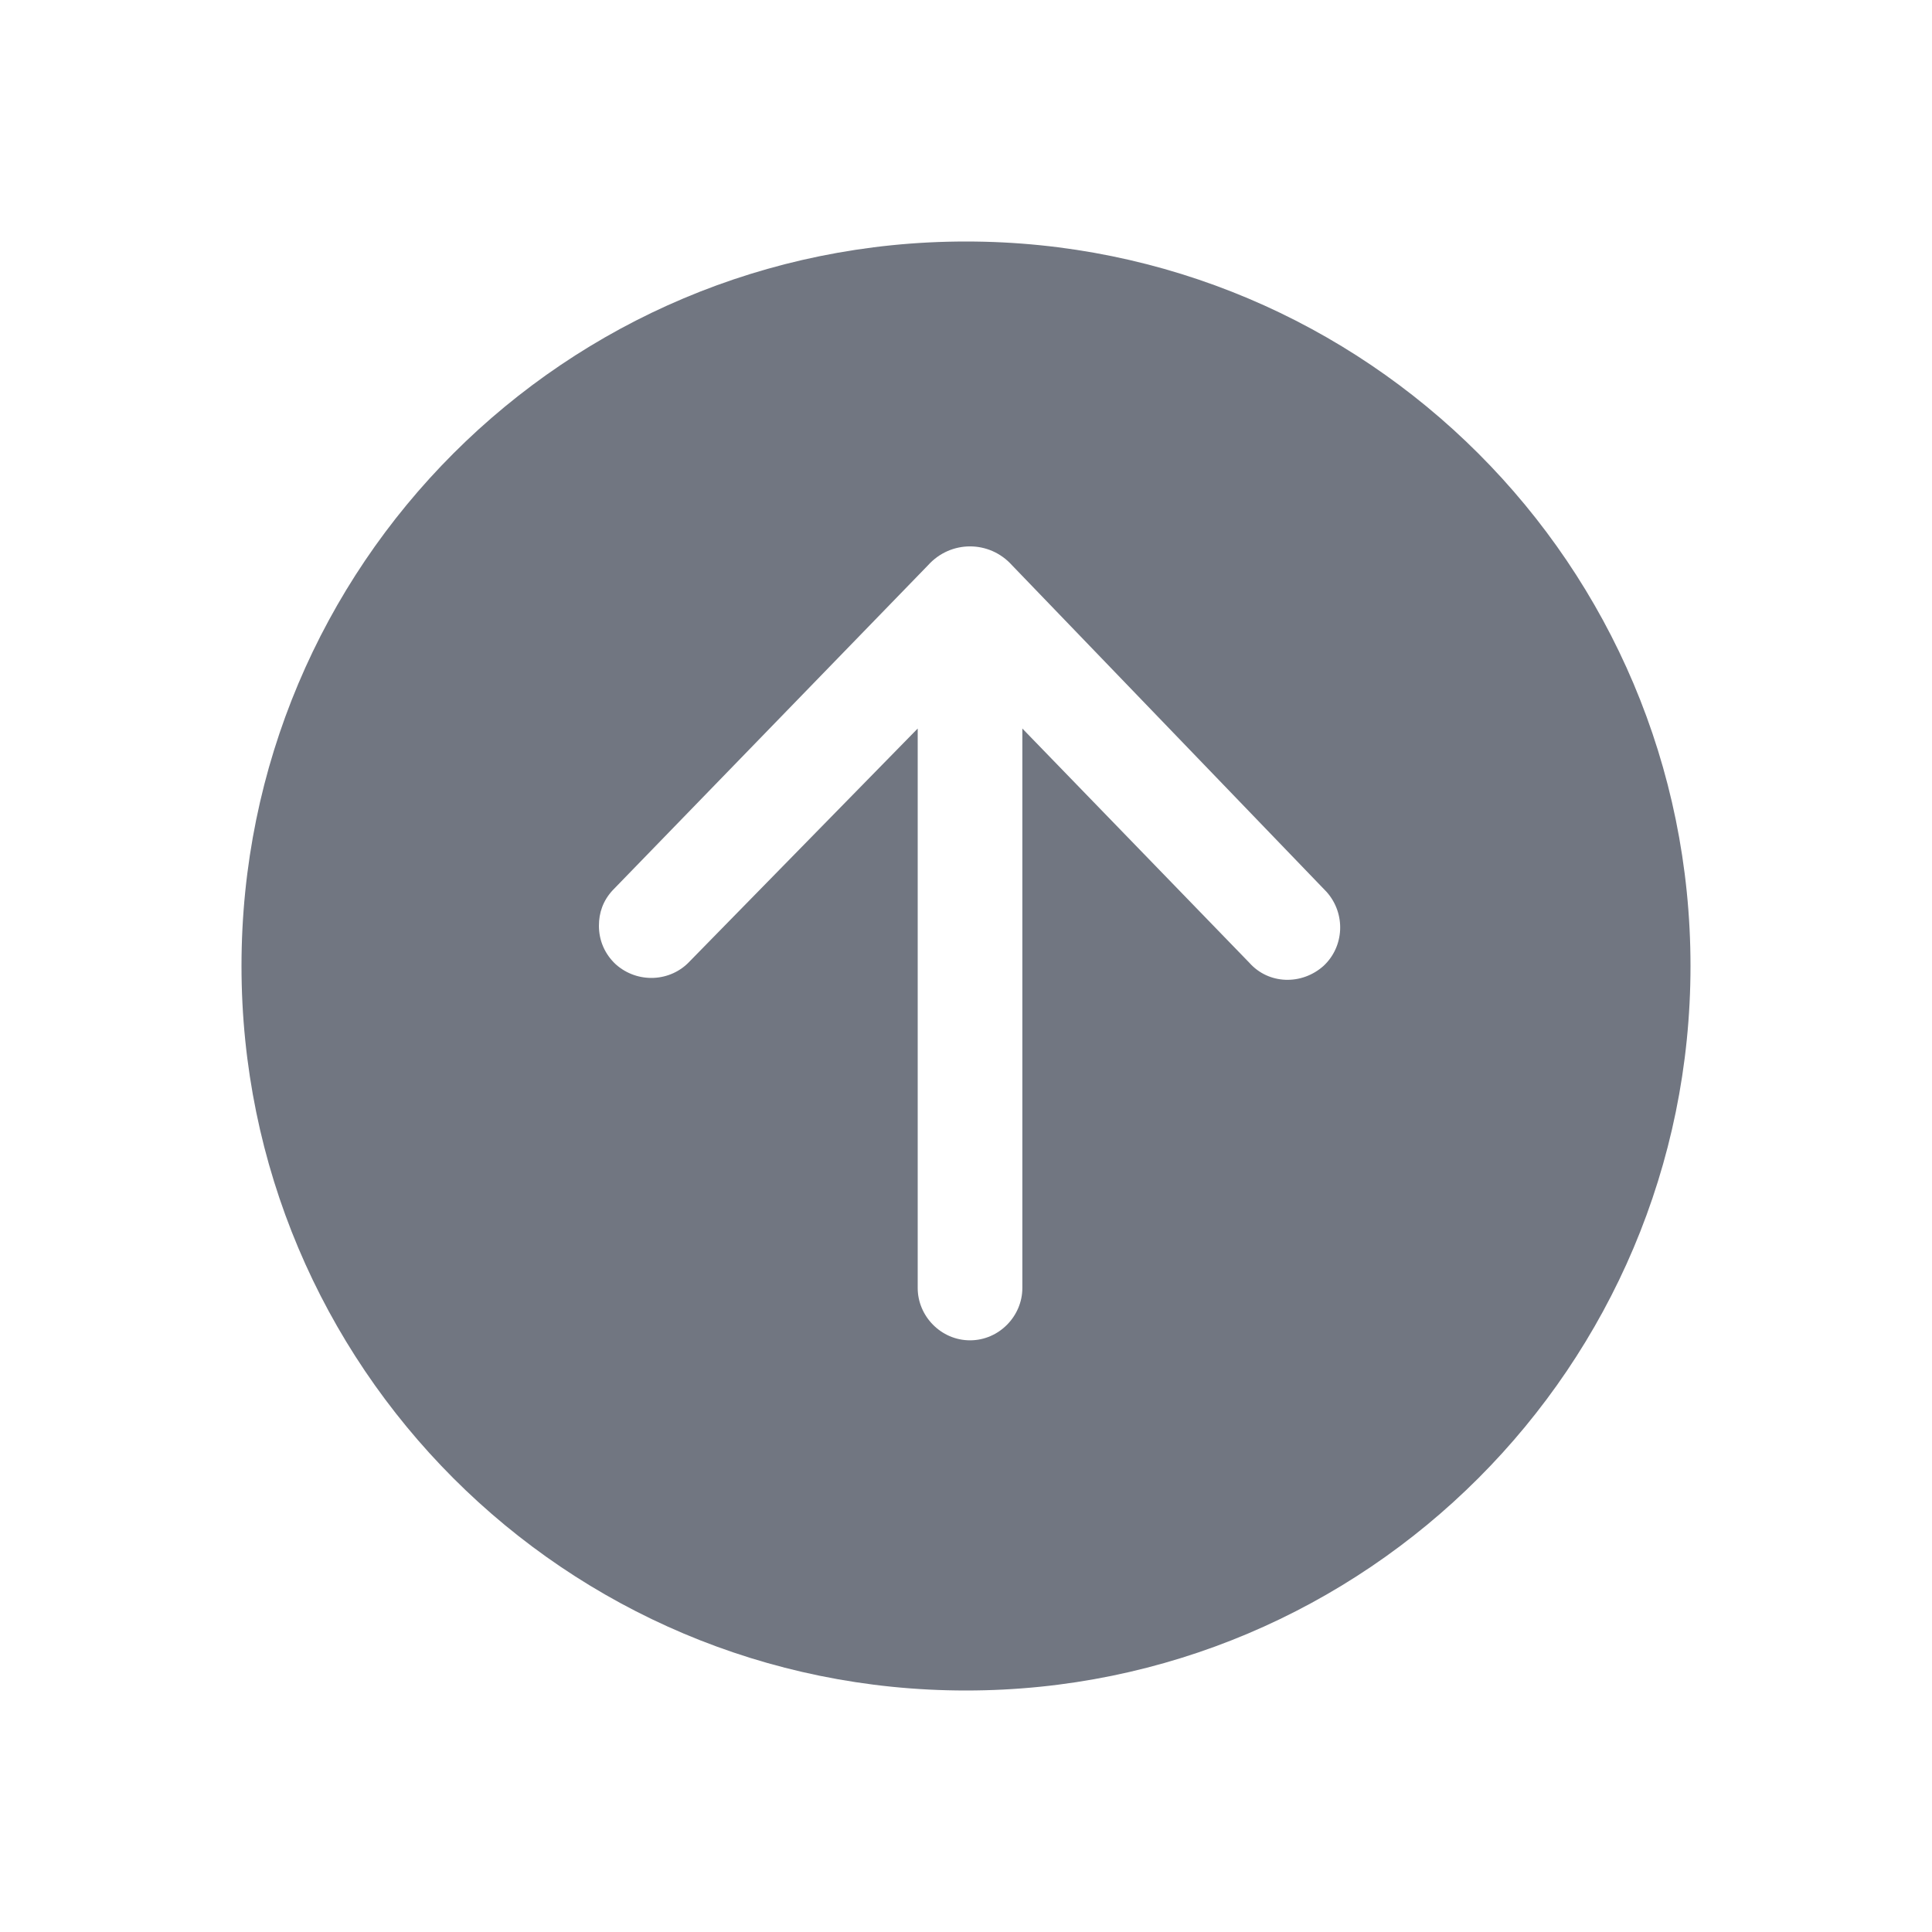 <svg width="24" height="24" viewBox="0 0 24 24" fill="none" xmlns="http://www.w3.org/2000/svg" xmlns:xlink="http://www.w3.org/1999/xlink">
	<desc>
			Created with Pixso.
	</desc>
	<defs>
		<clipPath id="clip17_1405">
			<rect id="Solid / Arrow Up Solid" width="24" height="24" fill="white" fill-opacity="0"/>
		</clipPath>
	</defs>
	<g clip-path="url(#clip17_1405)">
		<path id="Shape" d="M12 21C16.97 21 21 16.97 21 12C21 7.02 16.97 3 12 3C7.02 3 3 7.02 3 12C3 16.97 7.02 21 12 21ZM7.44 11.5C7.44 11.68 7.51 11.85 7.65 11.98C7.92 12.22 8.33 12.2 8.57 11.94L11.4 9.05L11.4 16C11.4 16.35 11.69 16.65 12.05 16.65C12.41 16.65 12.7 16.35 12.7 16L12.7 9.05L15.52 11.96C15.76 12.23 16.17 12.24 16.44 12C16.7 11.76 16.72 11.35 16.48 11.08L12.57 7.02C12.29 6.71 11.81 6.71 11.53 7.02L7.61 11.06C7.49 11.19 7.44 11.34 7.44 11.5Z" fill="#717681" fill-opacity="1" fill-rule="evenodd"/>
	</g>
</svg>
